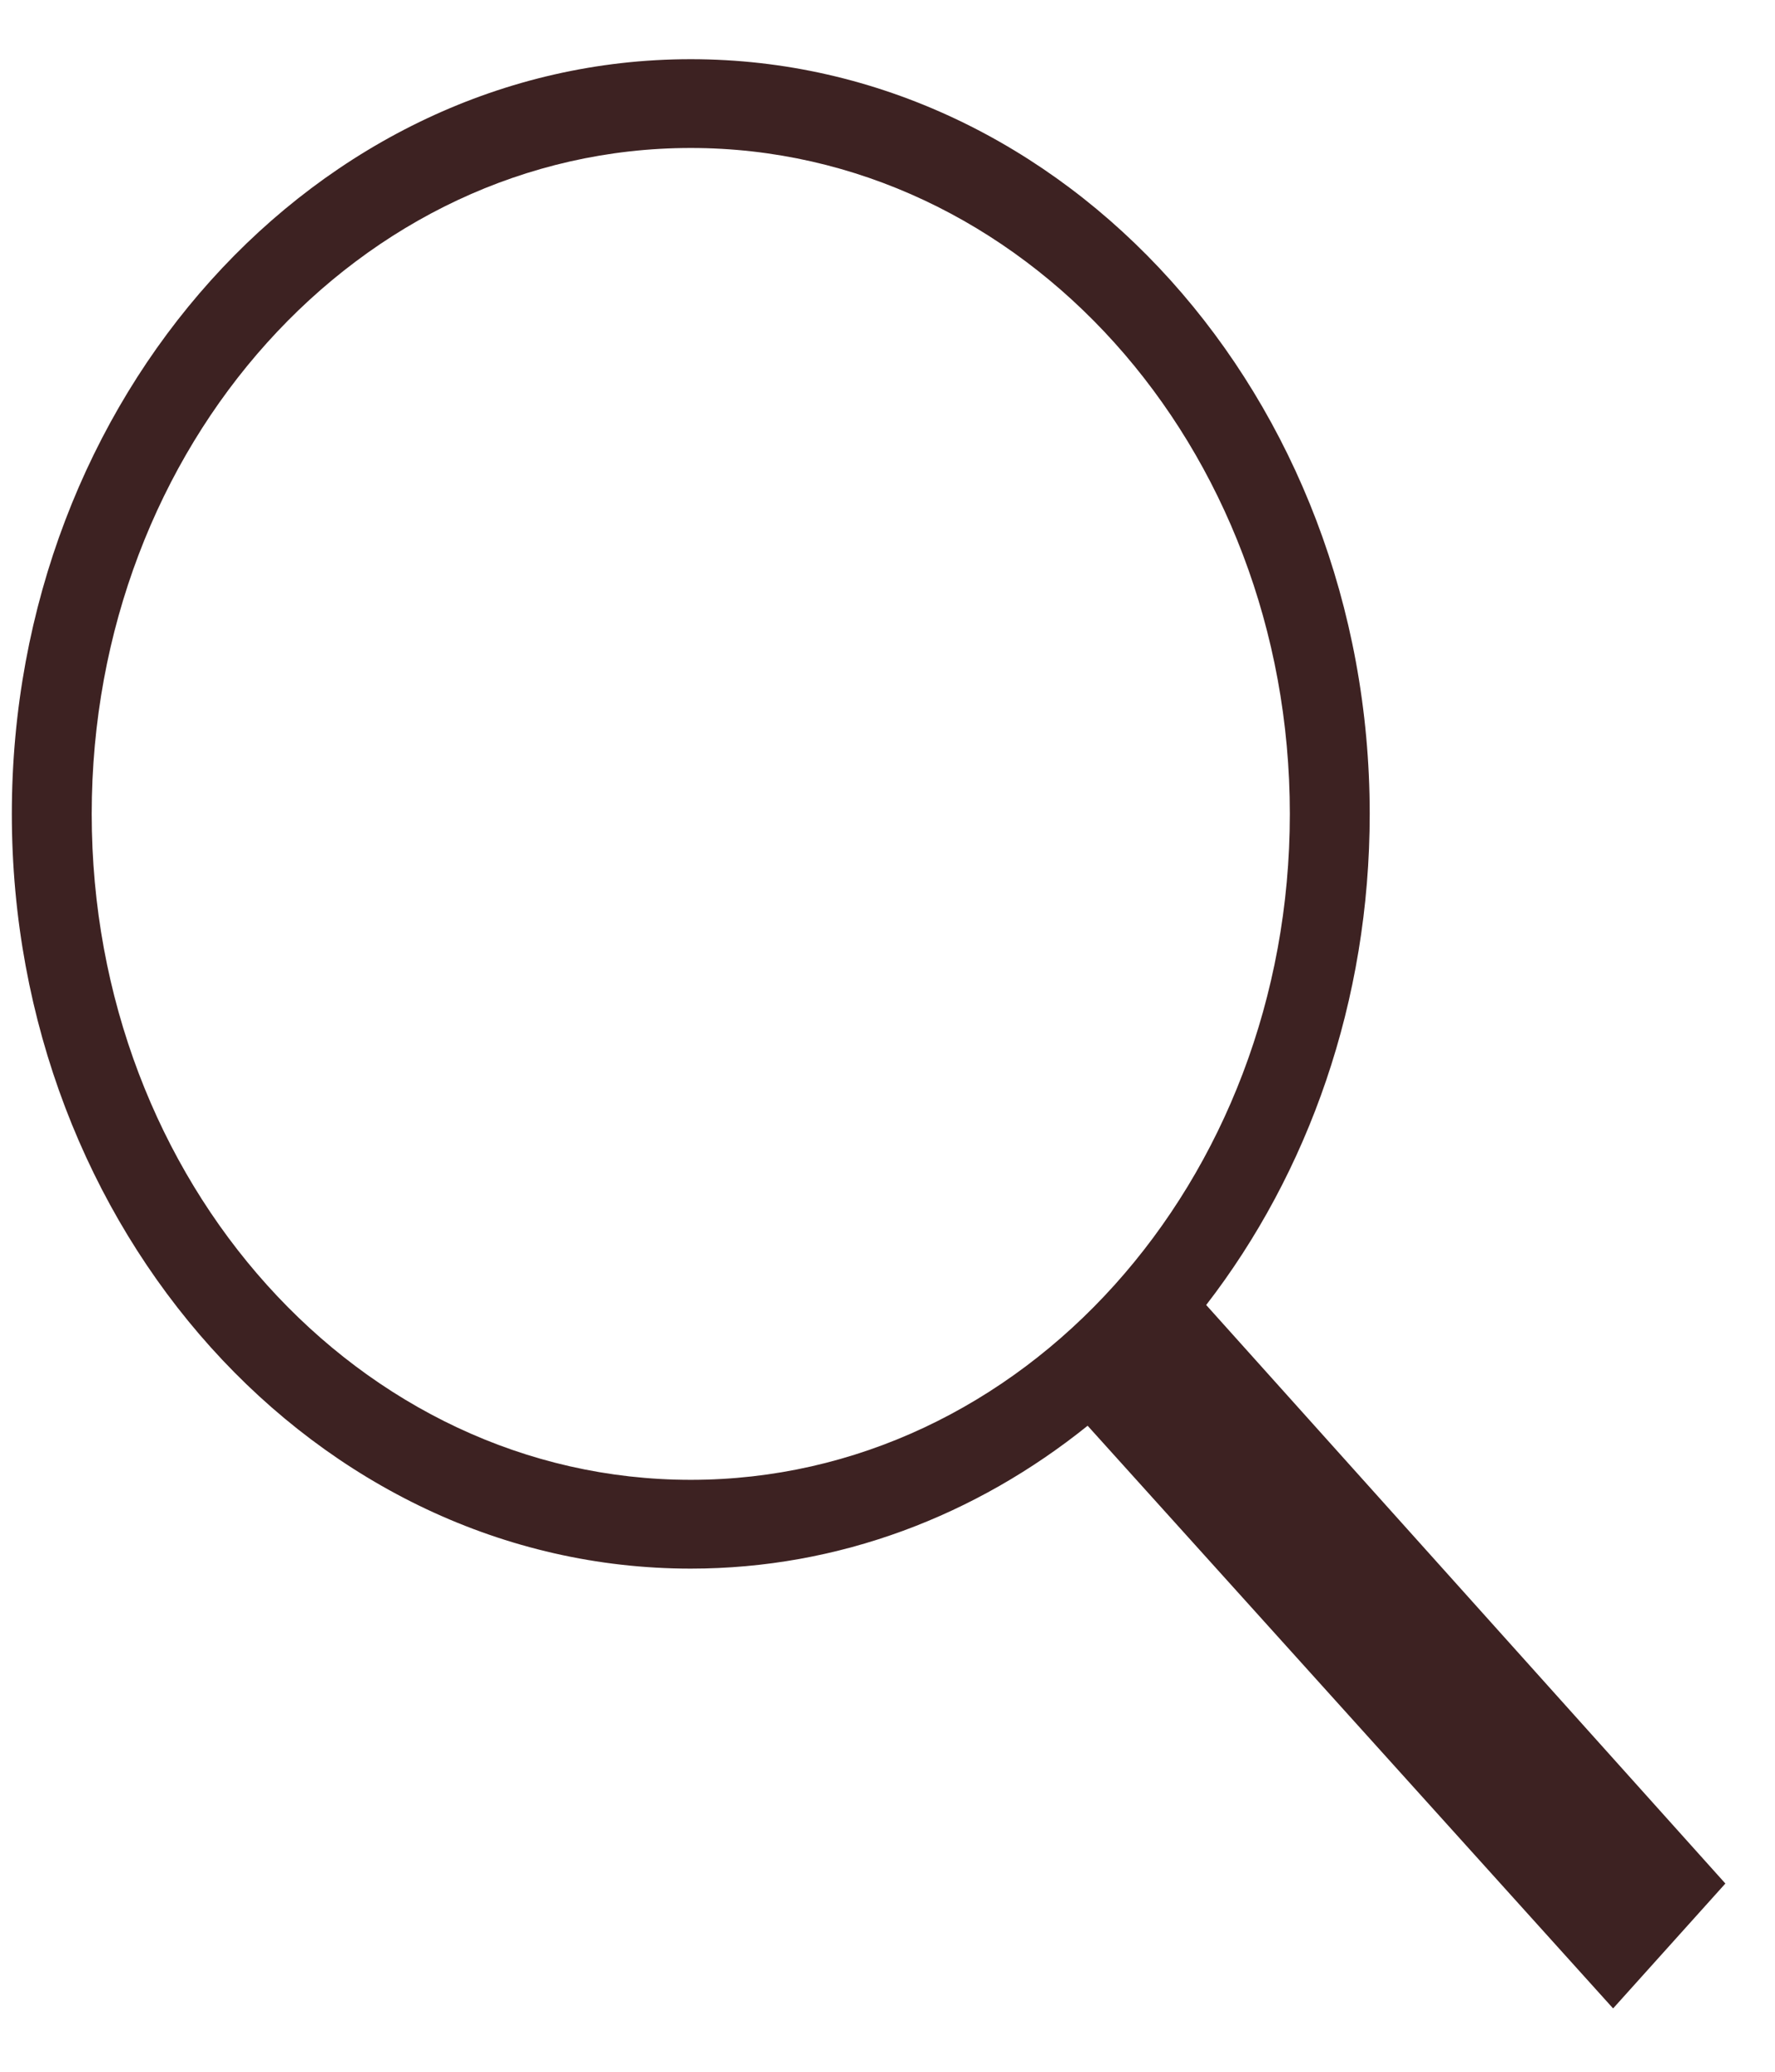 <svg width="24" height="28" viewBox="0 0 24 28" fill="none" xmlns="http://www.w3.org/2000/svg">
<path d="M9.34 0.8C4.275 0.8 0.16 5.373 0.16 11C0.16 16.627 4.275 21.2 9.34 21.2C11.344 21.2 13.196 20.483 14.706 19.269L21.811 27.144L23.329 25.456L16.309 17.637C17.689 15.852 18.52 13.534 18.52 11C18.52 5.373 14.405 0.8 9.34 0.8ZM9.34 2C13.82 2 17.44 6.022 17.44 11C17.44 15.978 13.82 20 9.34 20C4.86 20 1.24 15.978 1.24 11C1.24 6.022 4.86 2 9.34 2Z" fill="#3D2222"/>
</svg>
